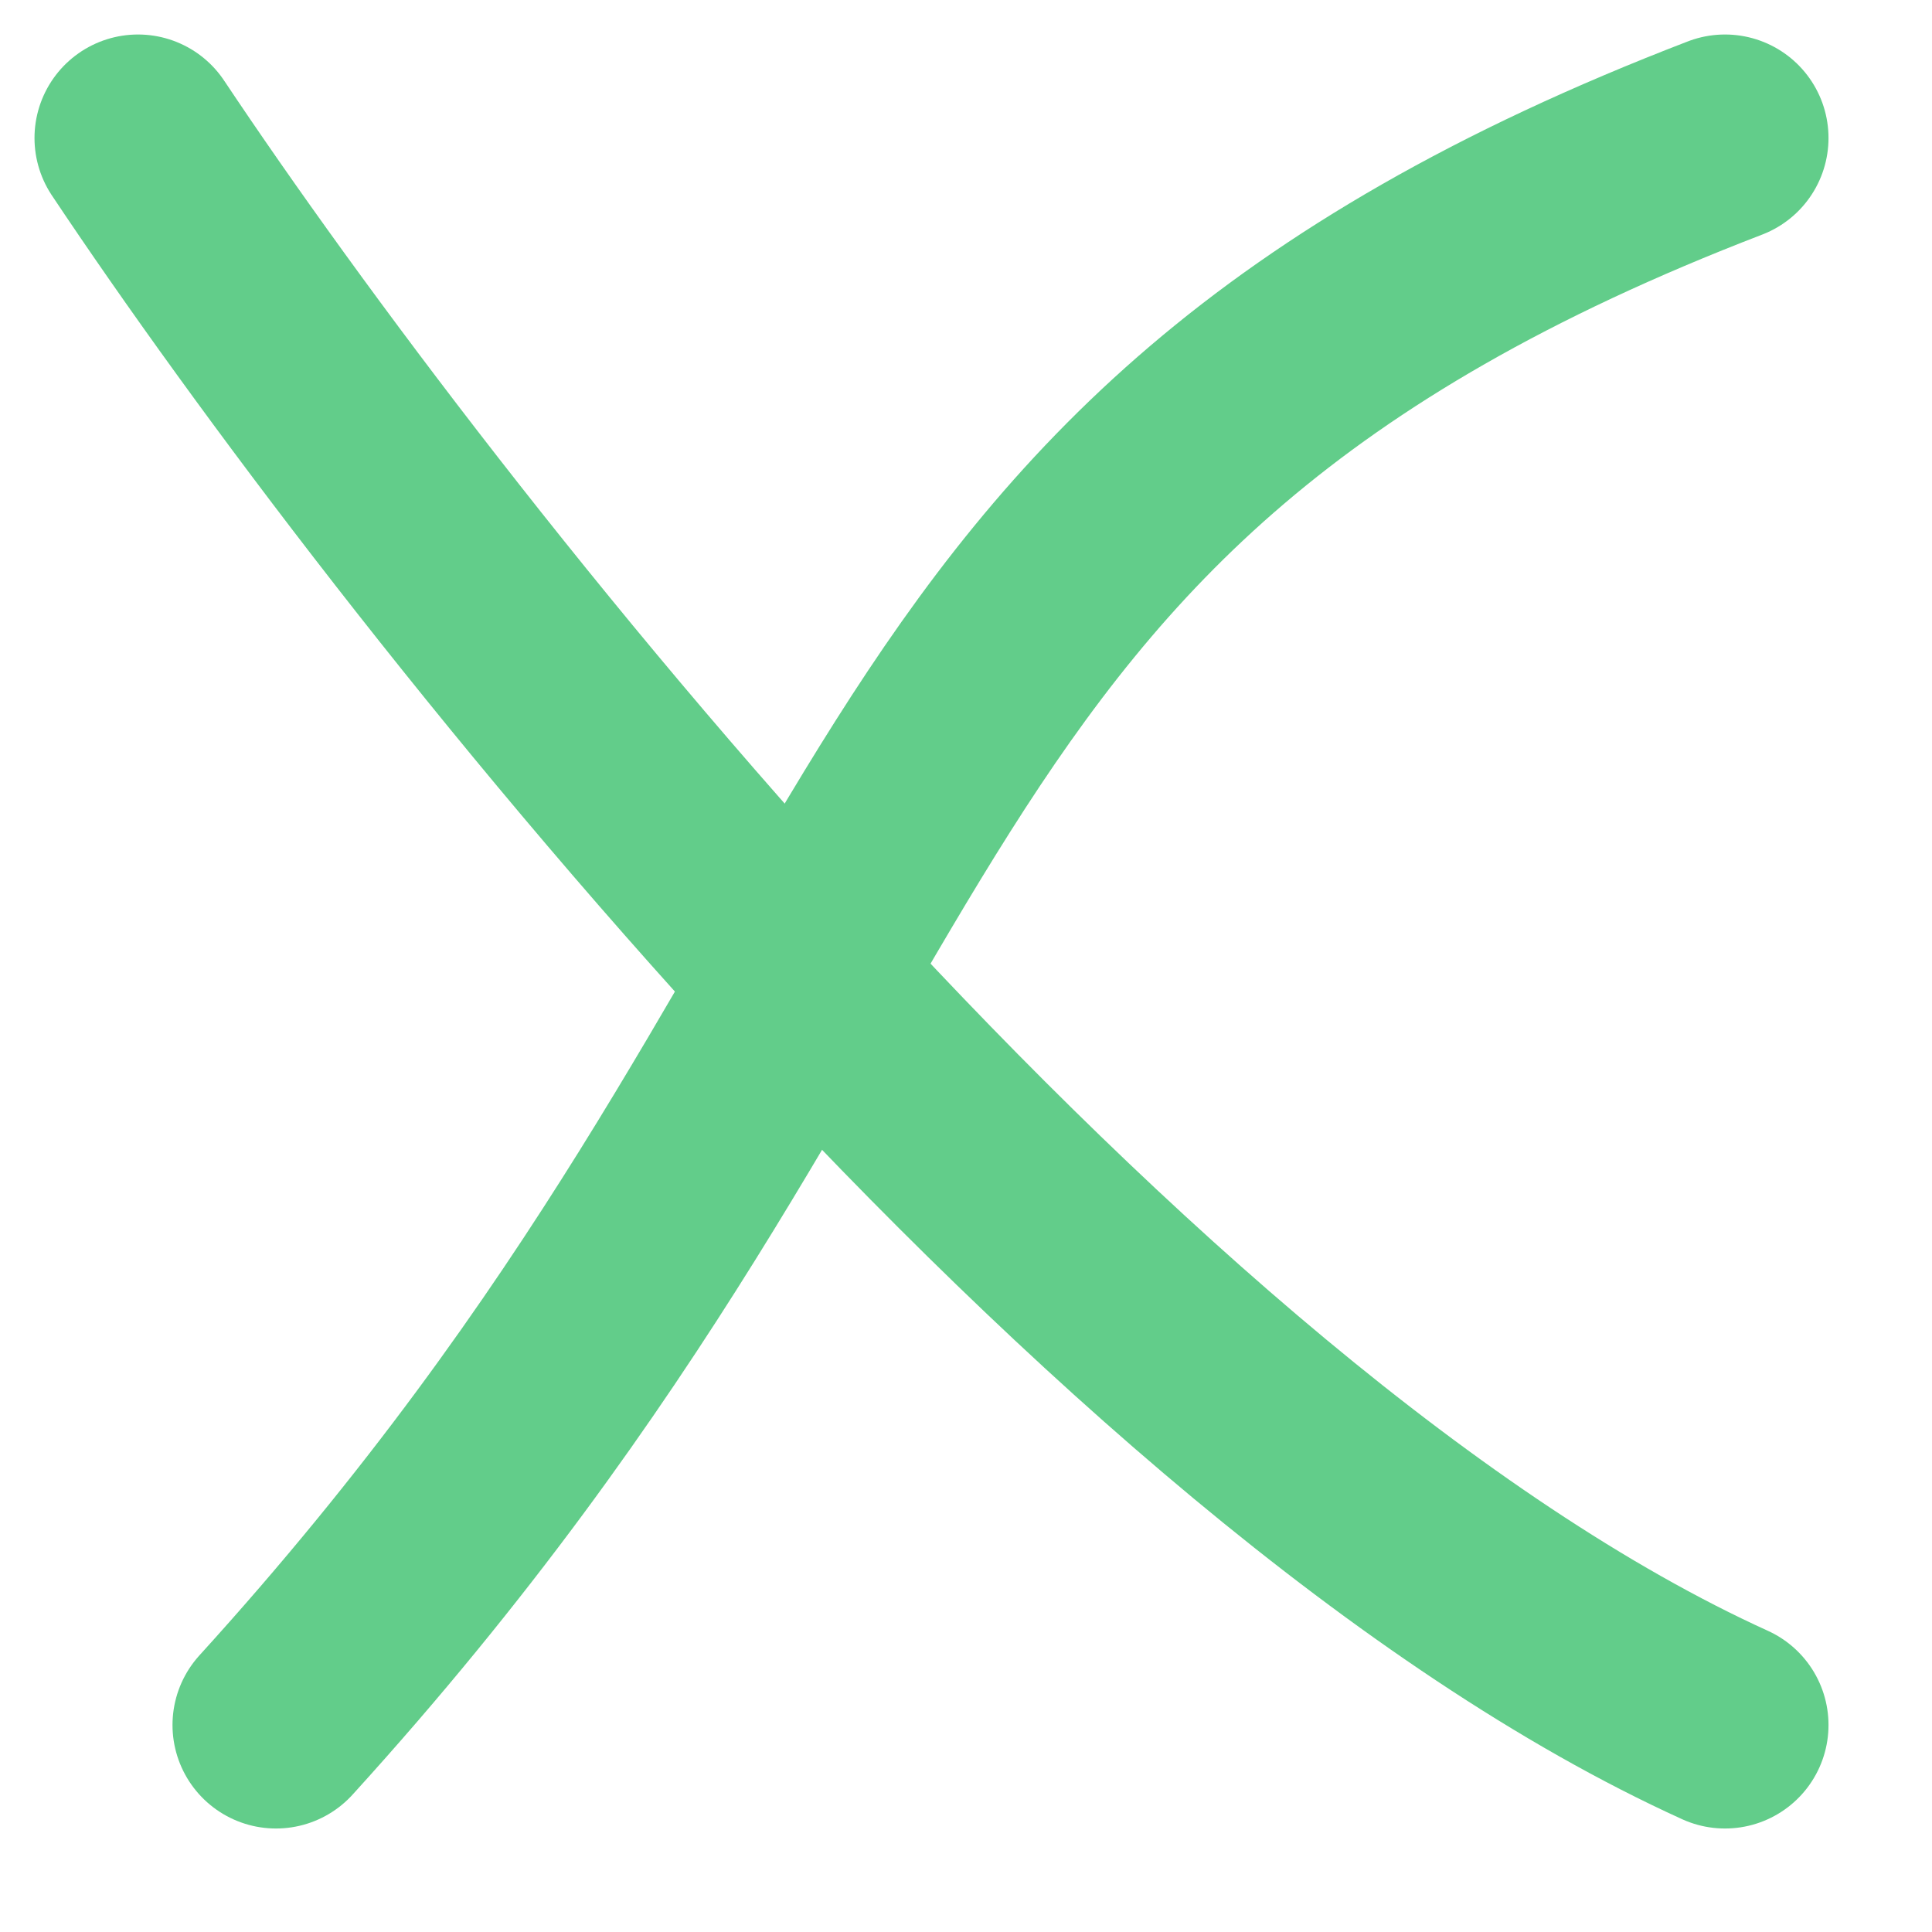 <svg width="14" height="14" viewBox="0 0 14 14" fill="none" xmlns="http://www.w3.org/2000/svg">
<path d="M1 1C3 4 8.1 10.5 12.5 12.5" stroke="#62CD8A" stroke-width="1.5" stroke-linecap="round"/>
<path d="M12.5 1C6 3.5 7 7 2 12.5" stroke="#62CD8A" stroke-width="1.5" stroke-linecap="round"/>
</svg>
